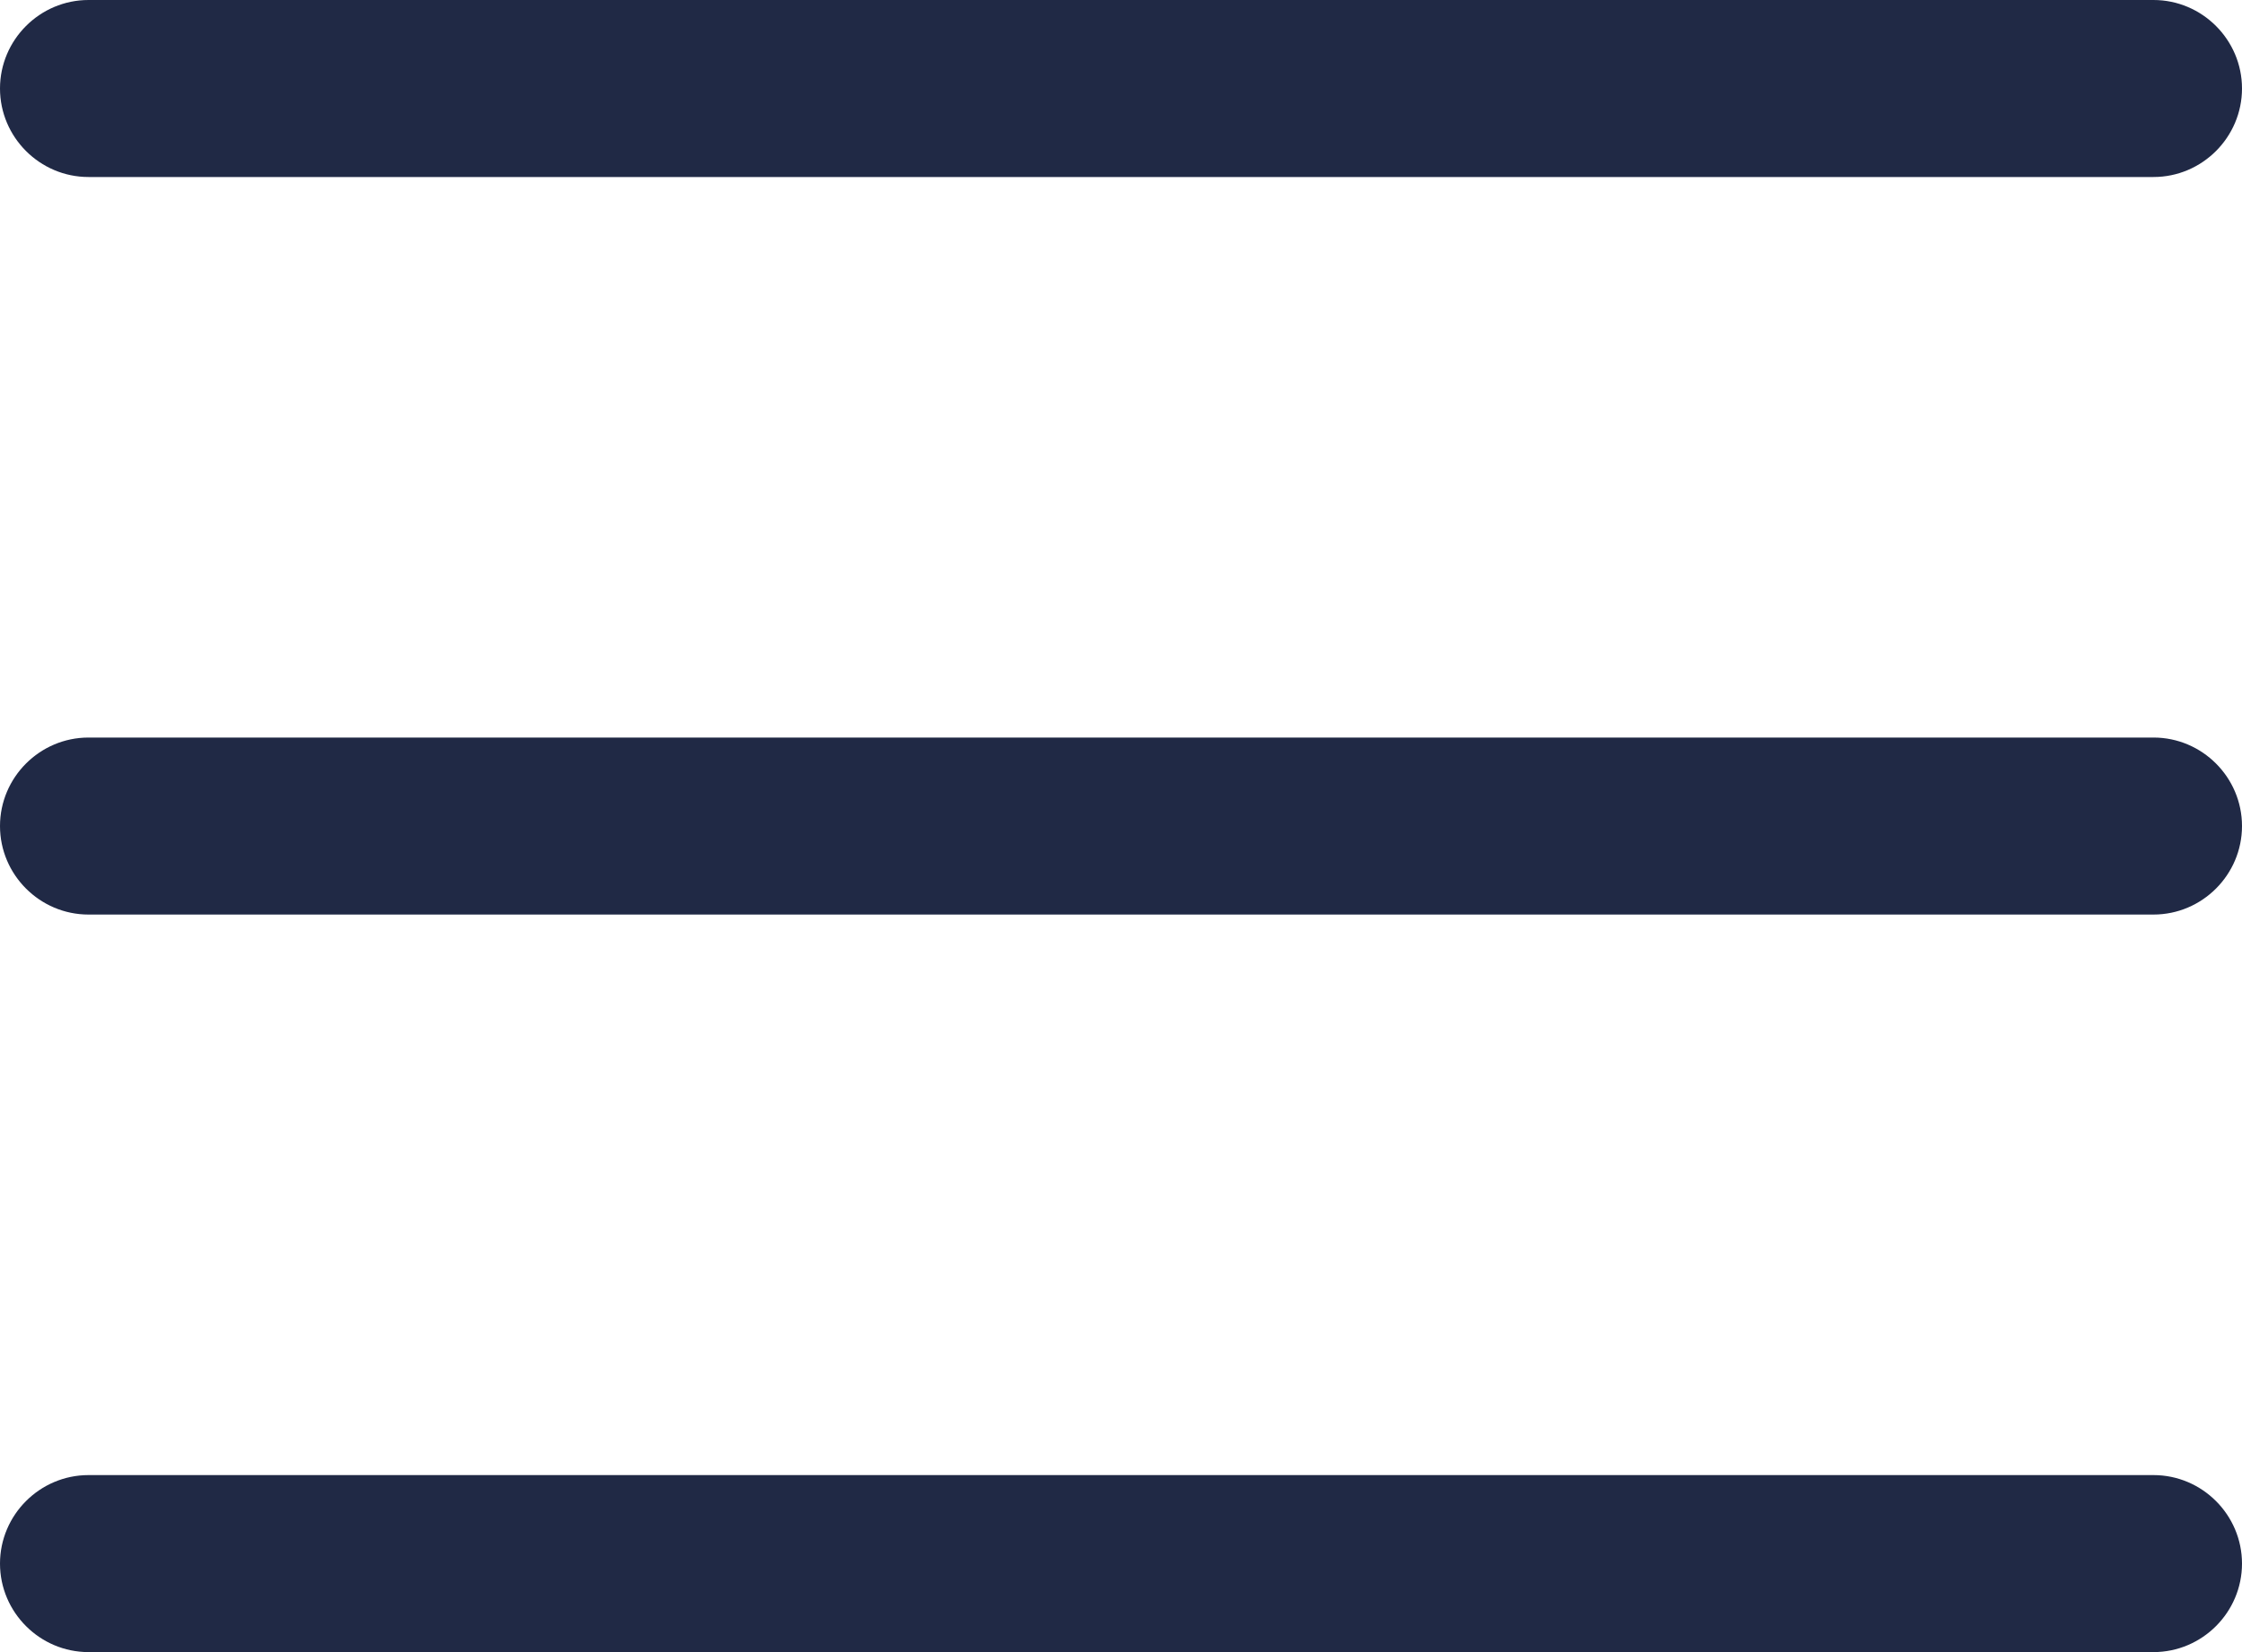 <?xml version="1.0" encoding="UTF-8"?><svg id="Warstwa_1" xmlns="http://www.w3.org/2000/svg" viewBox="0 0 15.2 11.2"><defs><style>.cls-1{fill:#202945;}</style></defs><path class="cls-1" d="M14.6,1.2H.6c-.33,0-.6-.27-.6-.6S.27,0,.6,0H14.6c.33,0,.6,.27,.6,.6s-.27,.6-.6,.6Z"/><path class="cls-1" d="M14.6,6.2H.6c-.33,0-.6-.27-.6-.6s.27-.6,.6-.6H14.6c.33,0,.6,.27,.6,.6s-.27,.6-.6,.6Z"/><path class="cls-1" d="M14.6,11.2H.6c-.33,0-.6-.27-.6-.6s.27-.6,.6-.6H14.6c.33,0,.6,.27,.6,.6s-.27,.6-.6,.6Z"/></svg>